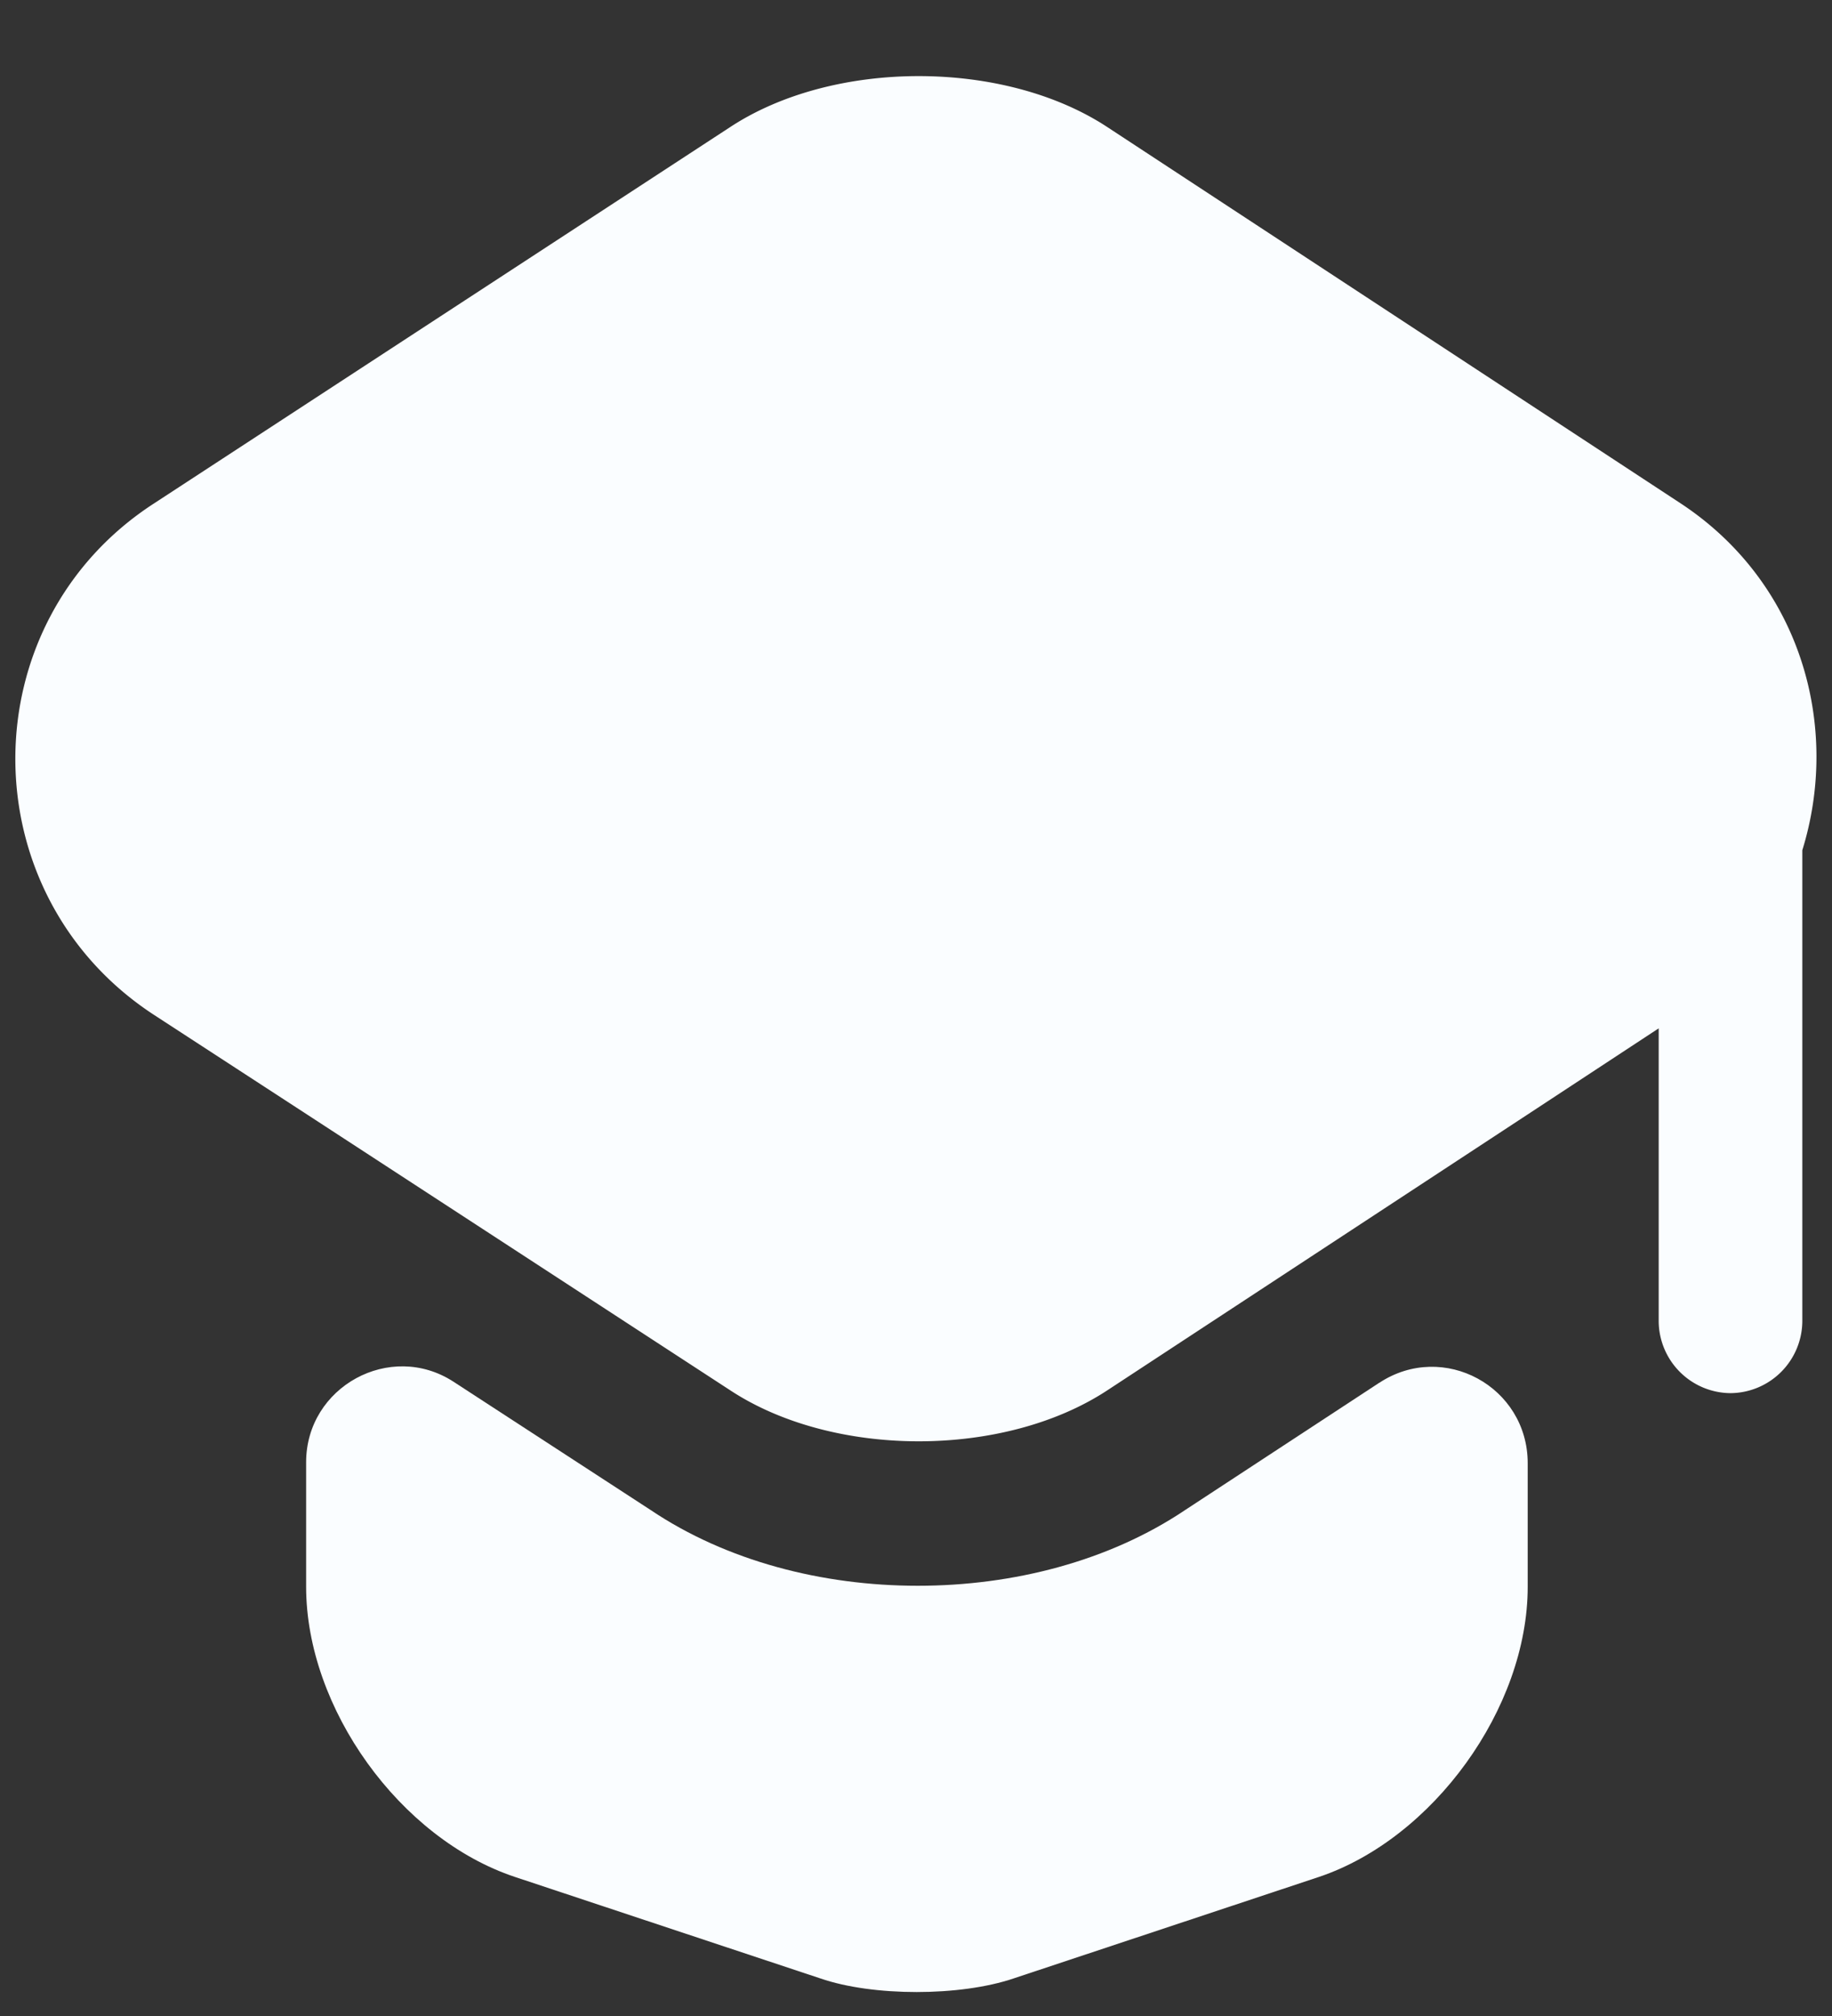 <svg width="20" height="22" fill="none" xmlns="http://www.w3.org/2000/svg"><rect width="100%" height="100%" fill="#333333" stroke="none"/><path d="M15.058 15.09c.7-.46 1.62.042 1.62.878v1.348c0 1.327-1.035 2.748-2.278 3.166l-3.334 1.108c-.585.198-1.536.198-2.11 0L5.62 20.482c-1.254-.418-2.278-1.84-2.278-3.166v-1.359c0-.825.92-1.327 1.61-.878l2.152 1.4c.826.555 1.871.826 2.916.826s2.09-.271 2.916-.825l2.121-1.39z" fill="#FAFDFF"/><path d="m18.349 5.494-6.26-4.107C10.96.645 9.1.645 7.971 1.387l-6.29 4.107c-2.018 1.307-2.018 4.264 0 5.581l1.671 1.087 4.62 3.01c1.128.742 2.988.742 4.117 0l4.588-3.01 1.431-.94v3.197a.79.79 0 0 0 .784.784.79.79 0 0 0 .784-.784V9.278c.418-1.349-.01-2.916-1.327-3.784z" fill="#FAFDFF"/></svg>